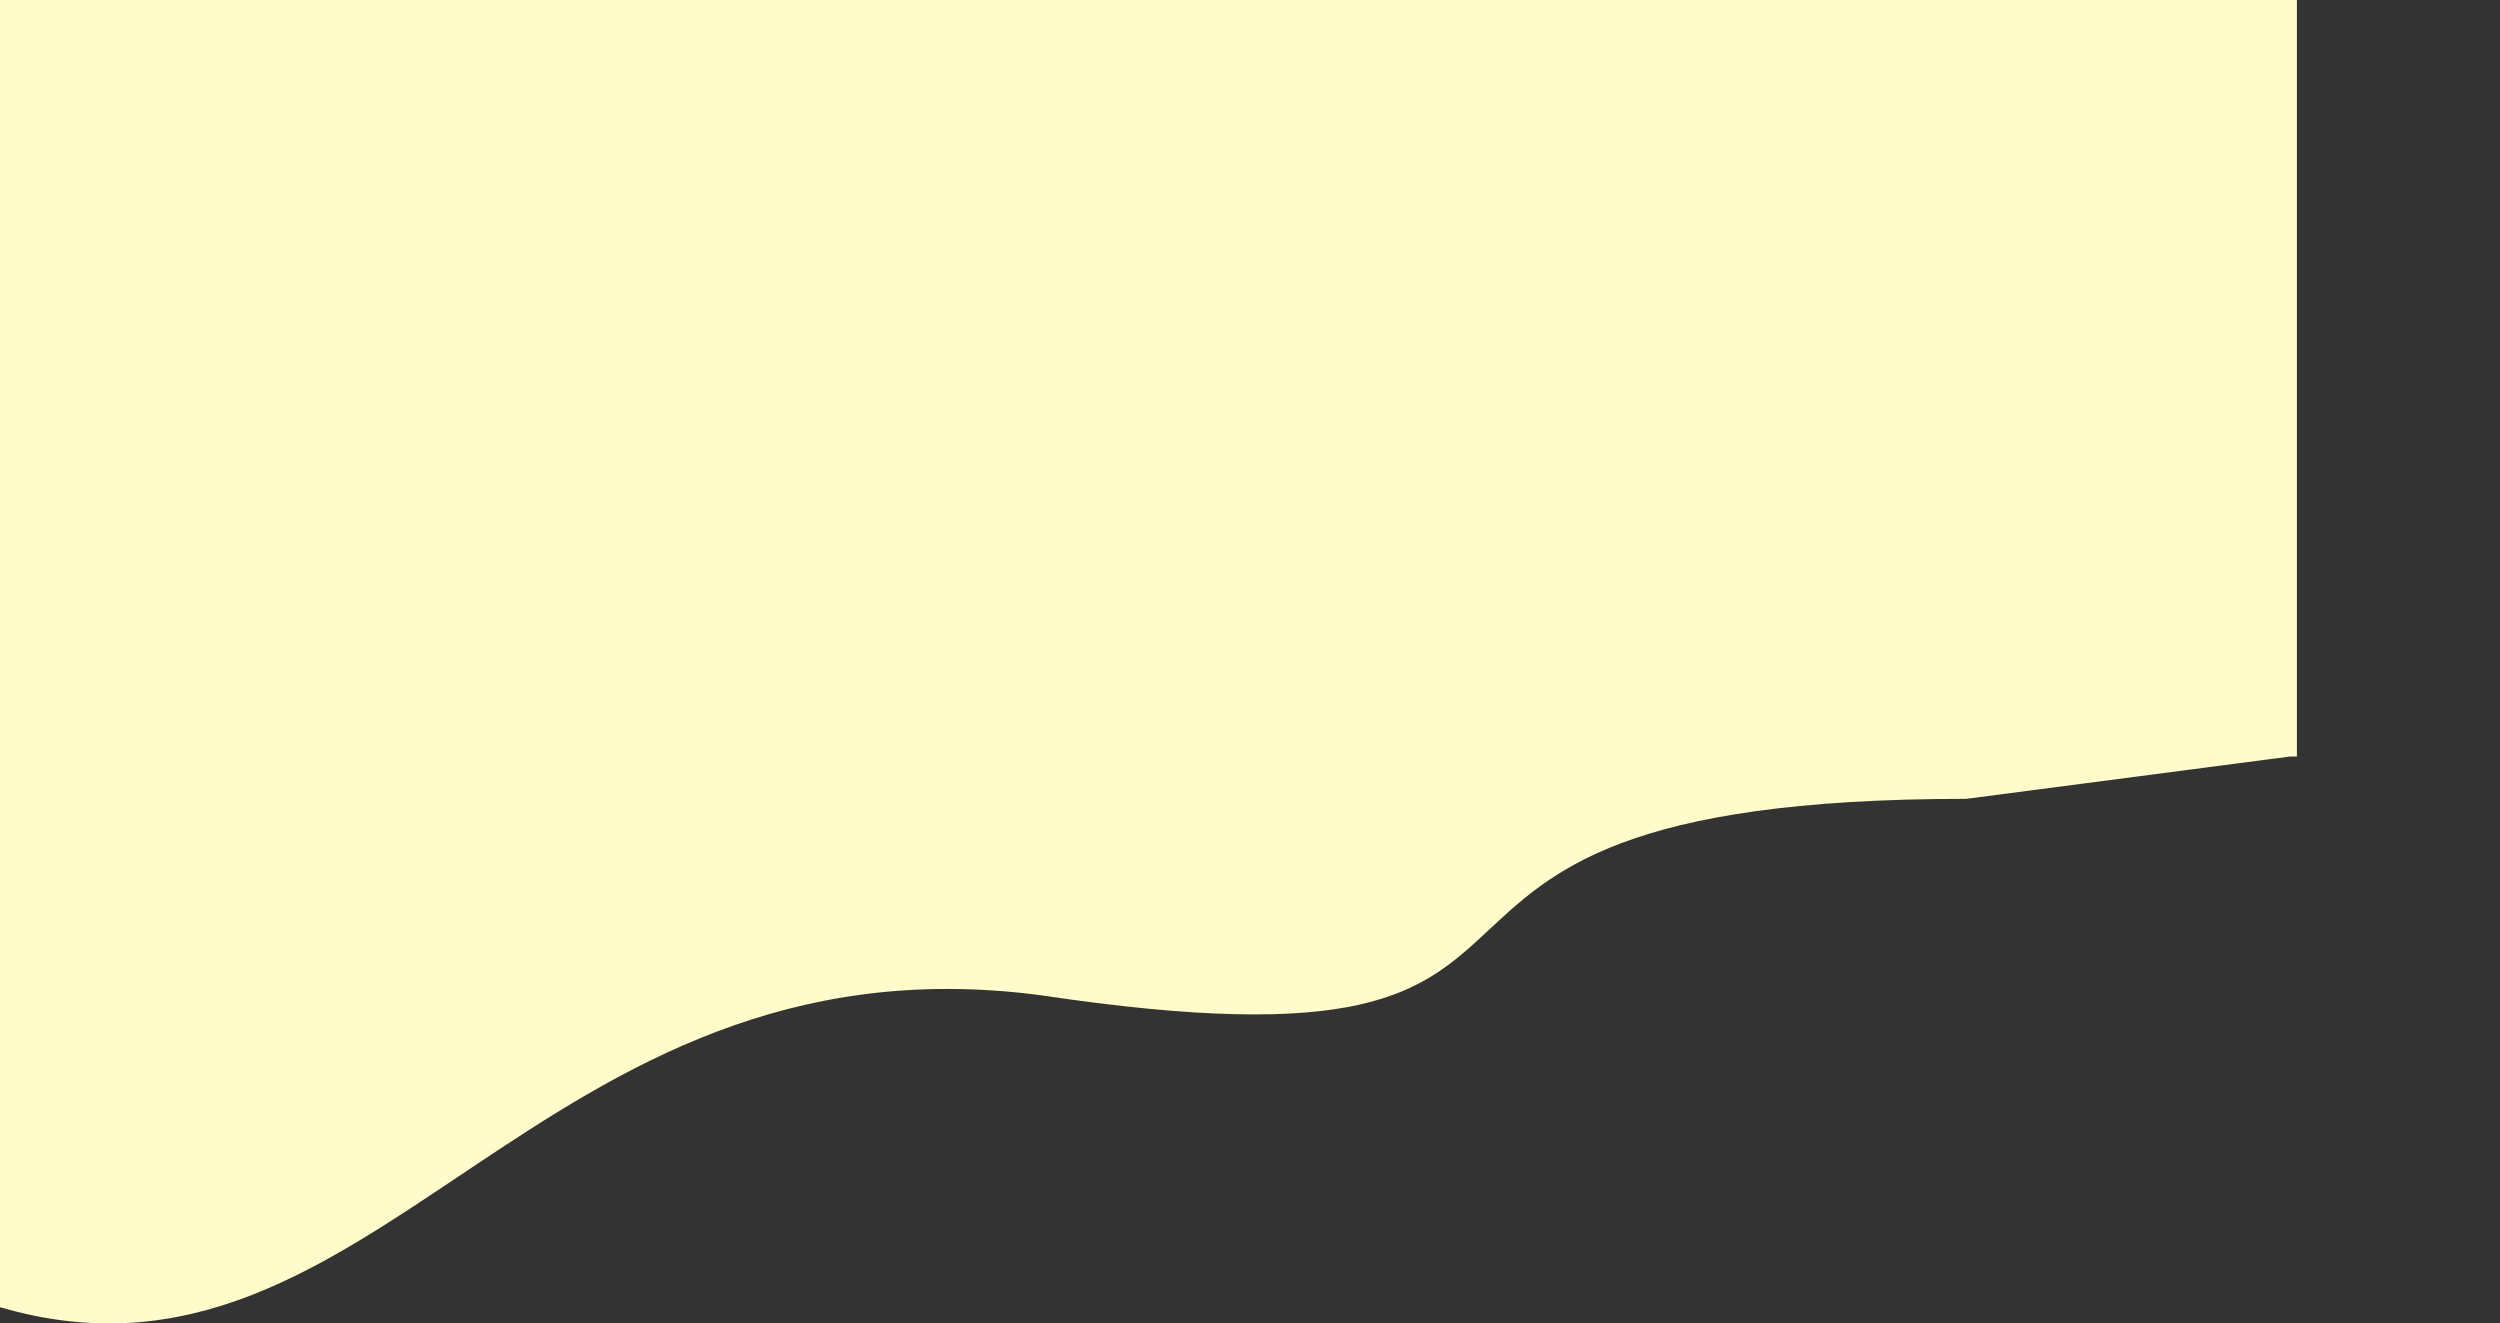 <svg width="1566" height="829" viewBox="0 0 1566 829" fill="none" xmlns="http://www.w3.org/2000/svg">
<rect x="0" y="0" width="1566" height="829" fill="#333333" stroke="none"/>
<path d="M651.544 623.367C334.752 581.876 235.973 887.811 0 818.826V0H1438.78V473.899H1434.29L1231.75 500.394C801.209 500.394 1052.65 683.355 651.544 623.367Z" fill="#FFFBCB"/>
</svg>
